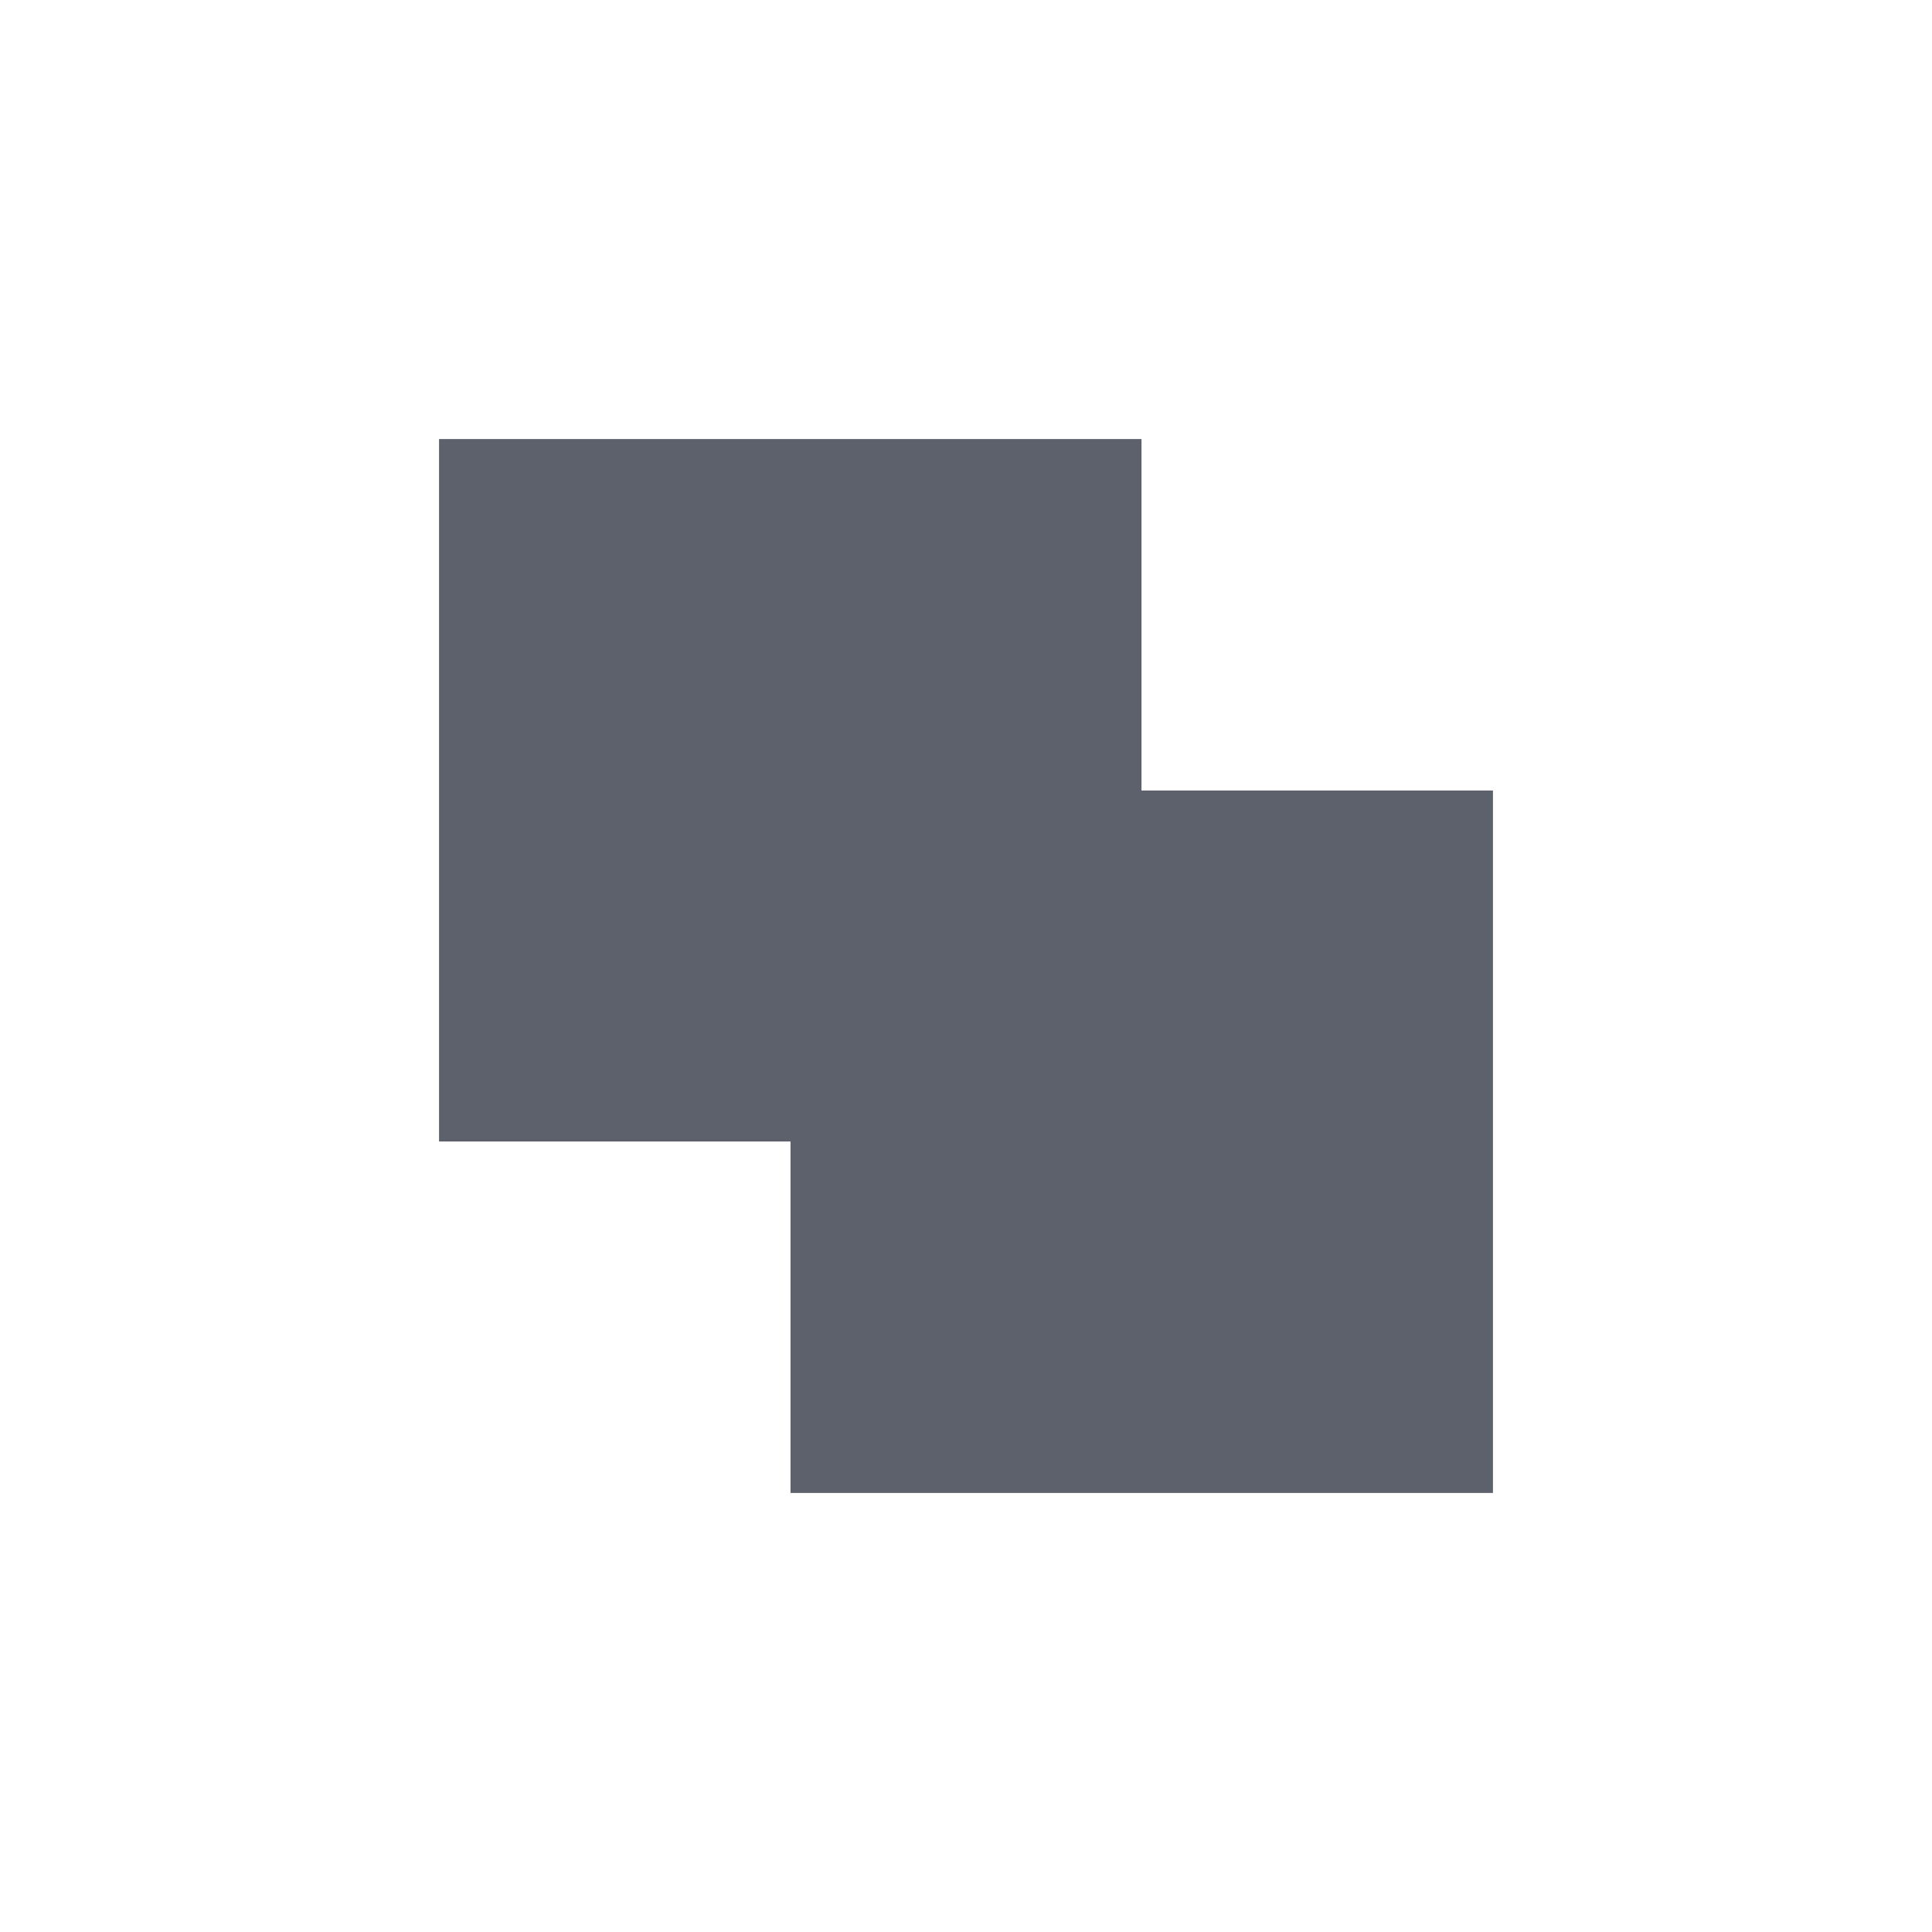 <?xml version="1.0" encoding="UTF-8"?>
<svg xmlns="http://www.w3.org/2000/svg" xmlns:xlink="http://www.w3.org/1999/xlink" width="12pt" height="12pt" viewBox="0 0 12 12" version="1.1">
<g id="surface1">
<path style=" stroke:none;fill-rule:nonzero;fill:rgb(36.078%,38.039%,42.353%);fill-opacity:1;" d="M 2.727 2.727 L 2.727 7.09 L 4.91 7.09 L 4.91 9.273 L 9.273 9.273 L 9.273 4.91 L 7.09 4.91 L 7.09 2.727 Z M 2.727 2.727 "/>
</g>
</svg>
